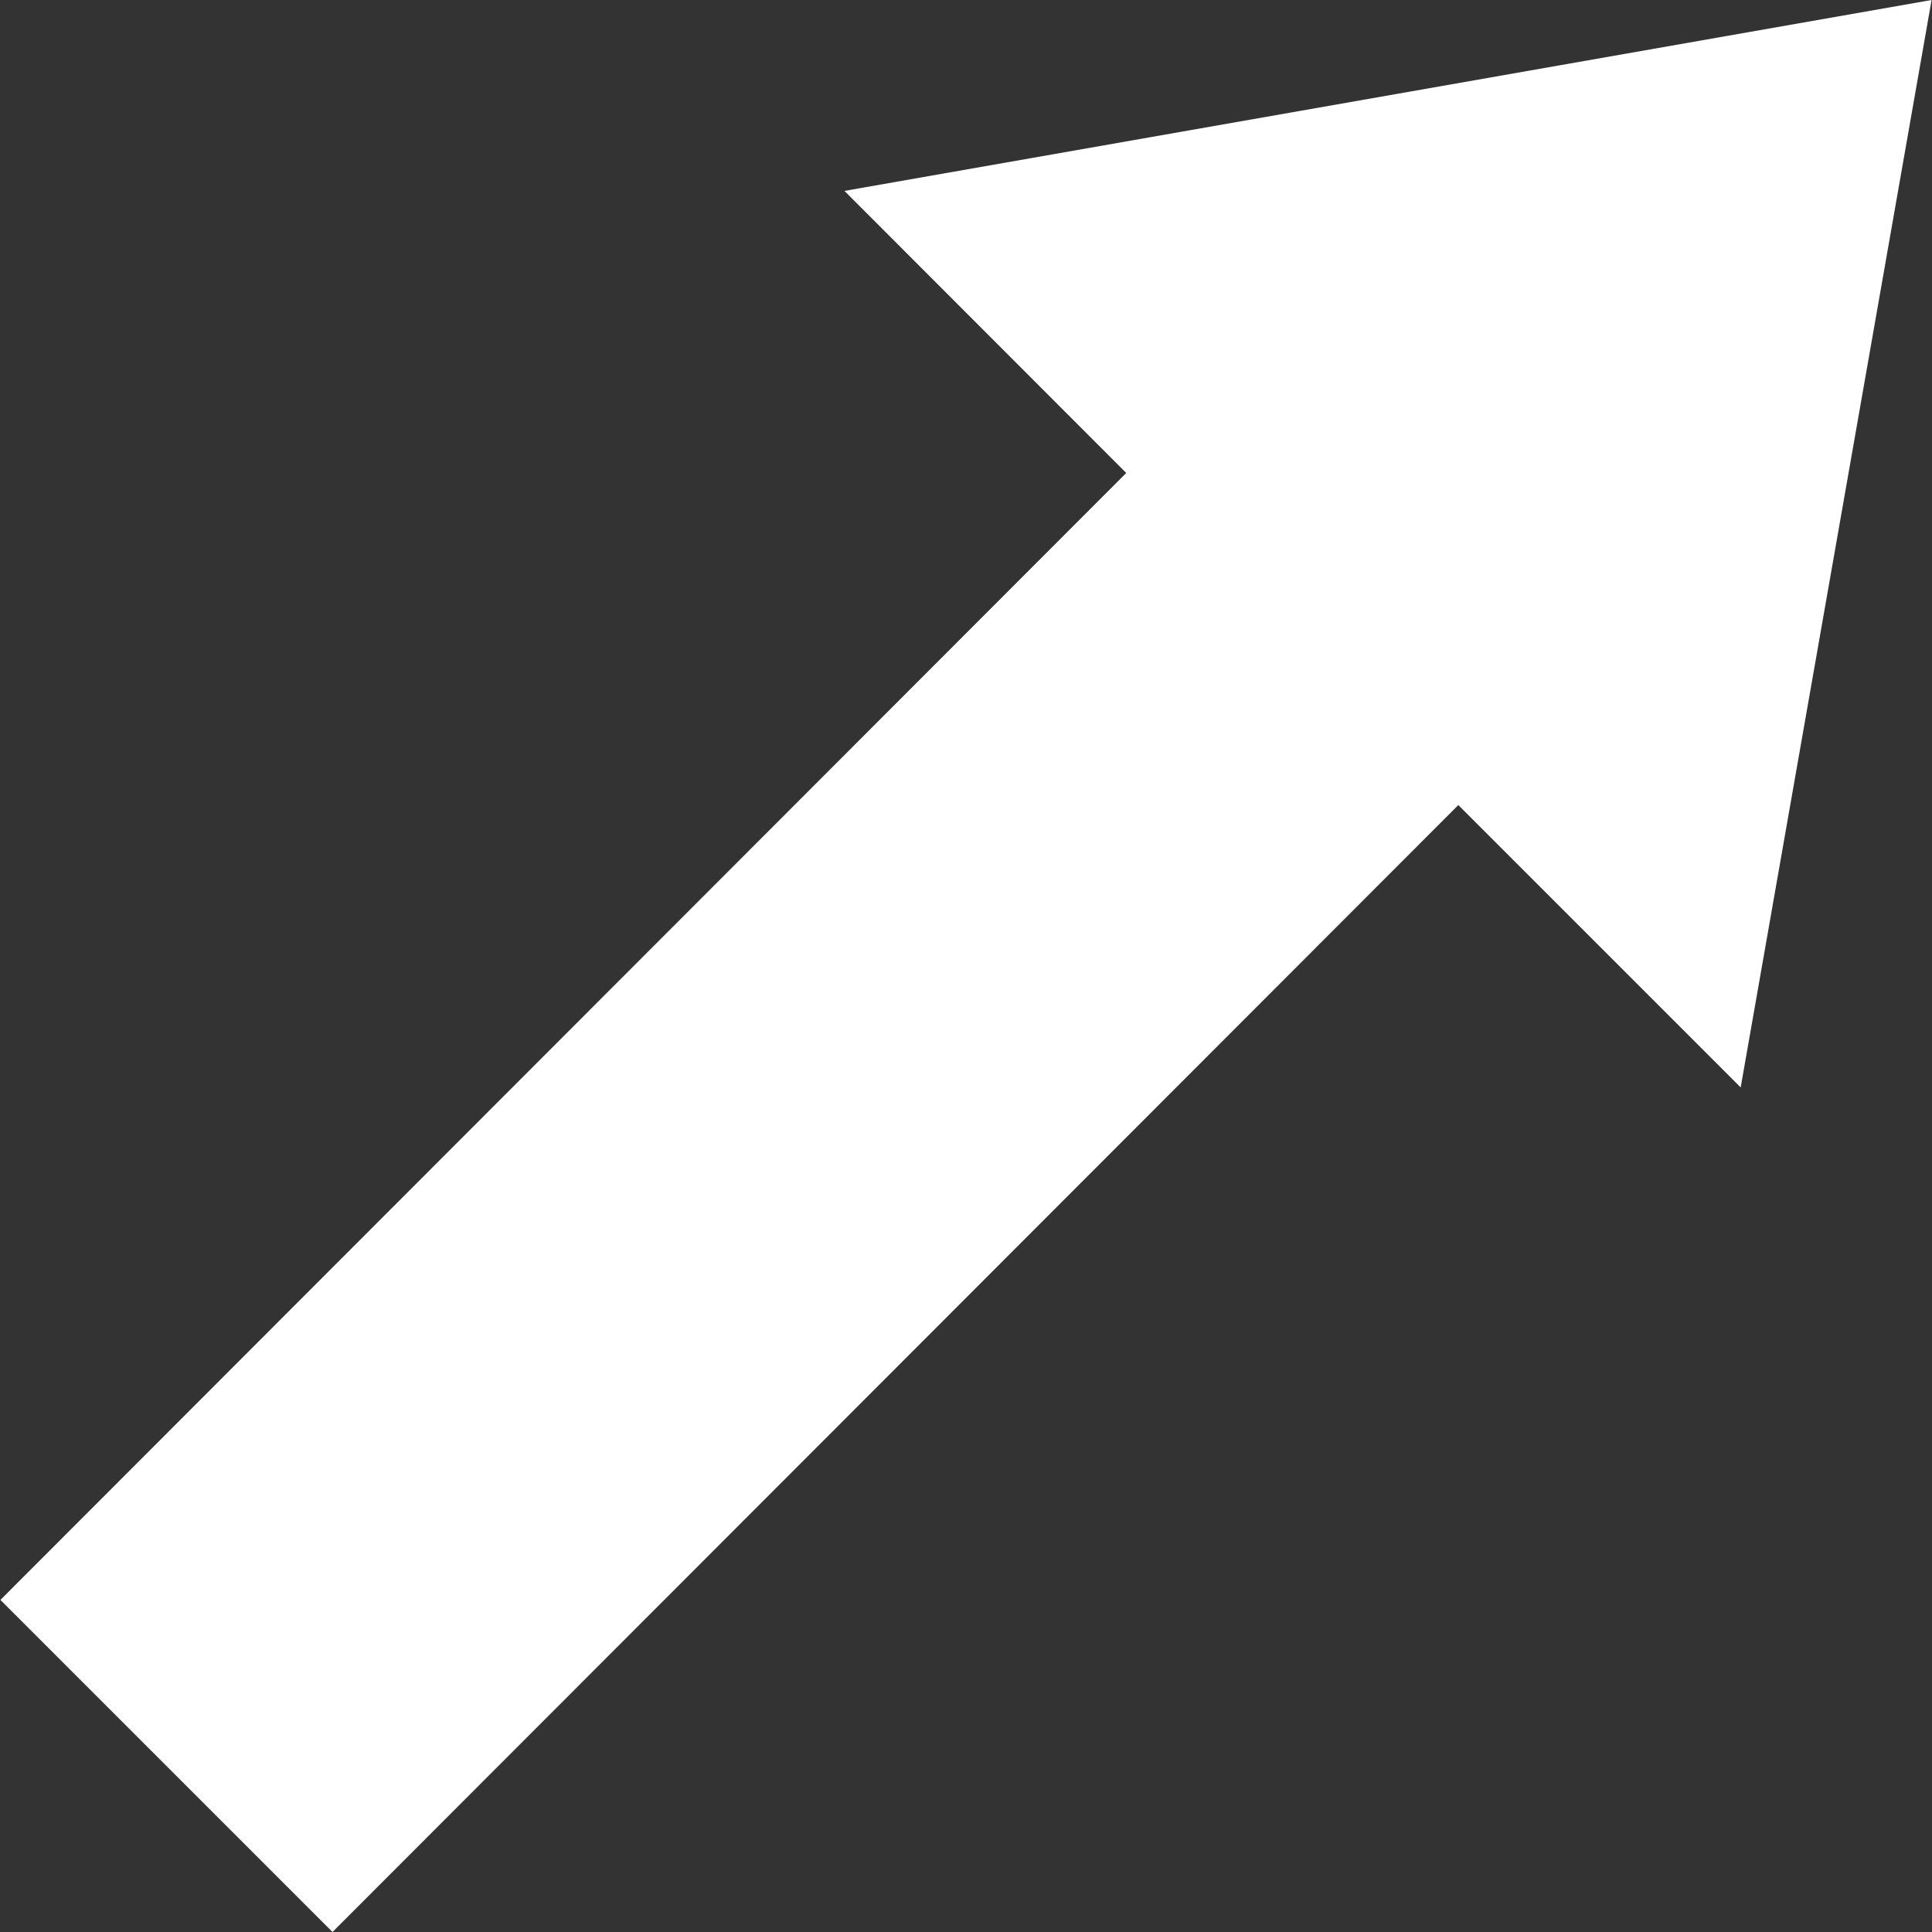 <?xml version="1.0" encoding="iso-8859-1"?>
<!-- Uploaded to: SVG Repo, www.svgrepo.com, Generator: SVG Repo Mixer Tools -->
<!DOCTYPE svg PUBLIC "-//W3C//DTD SVG 1.1//EN" "http://www.w3.org/Graphics/SVG/1.1/DTD/svg11.dtd">
<svg fill="#ffffff" version="1.1" id="Capa_1" xmlns="http://www.w3.org/2000/svg" xmlns:xlink="http://www.w3.org/1999/xlink" 
	 width="1000px" height="1000px" viewBox="0 0 699.301 699.301"
	 xml:space="preserve">
<rect x="0" y="0" width="699.301" height="699.301" fill="#333333" stroke="none"/>
<g>
	<g>
		<polygon points="120.351,699.301 527.85,291.4 630.051,393.6 699.15,0 305.651,69.1 407.65,171.2 0.15,579.1 		"/>
	</g>
</g>
</svg>